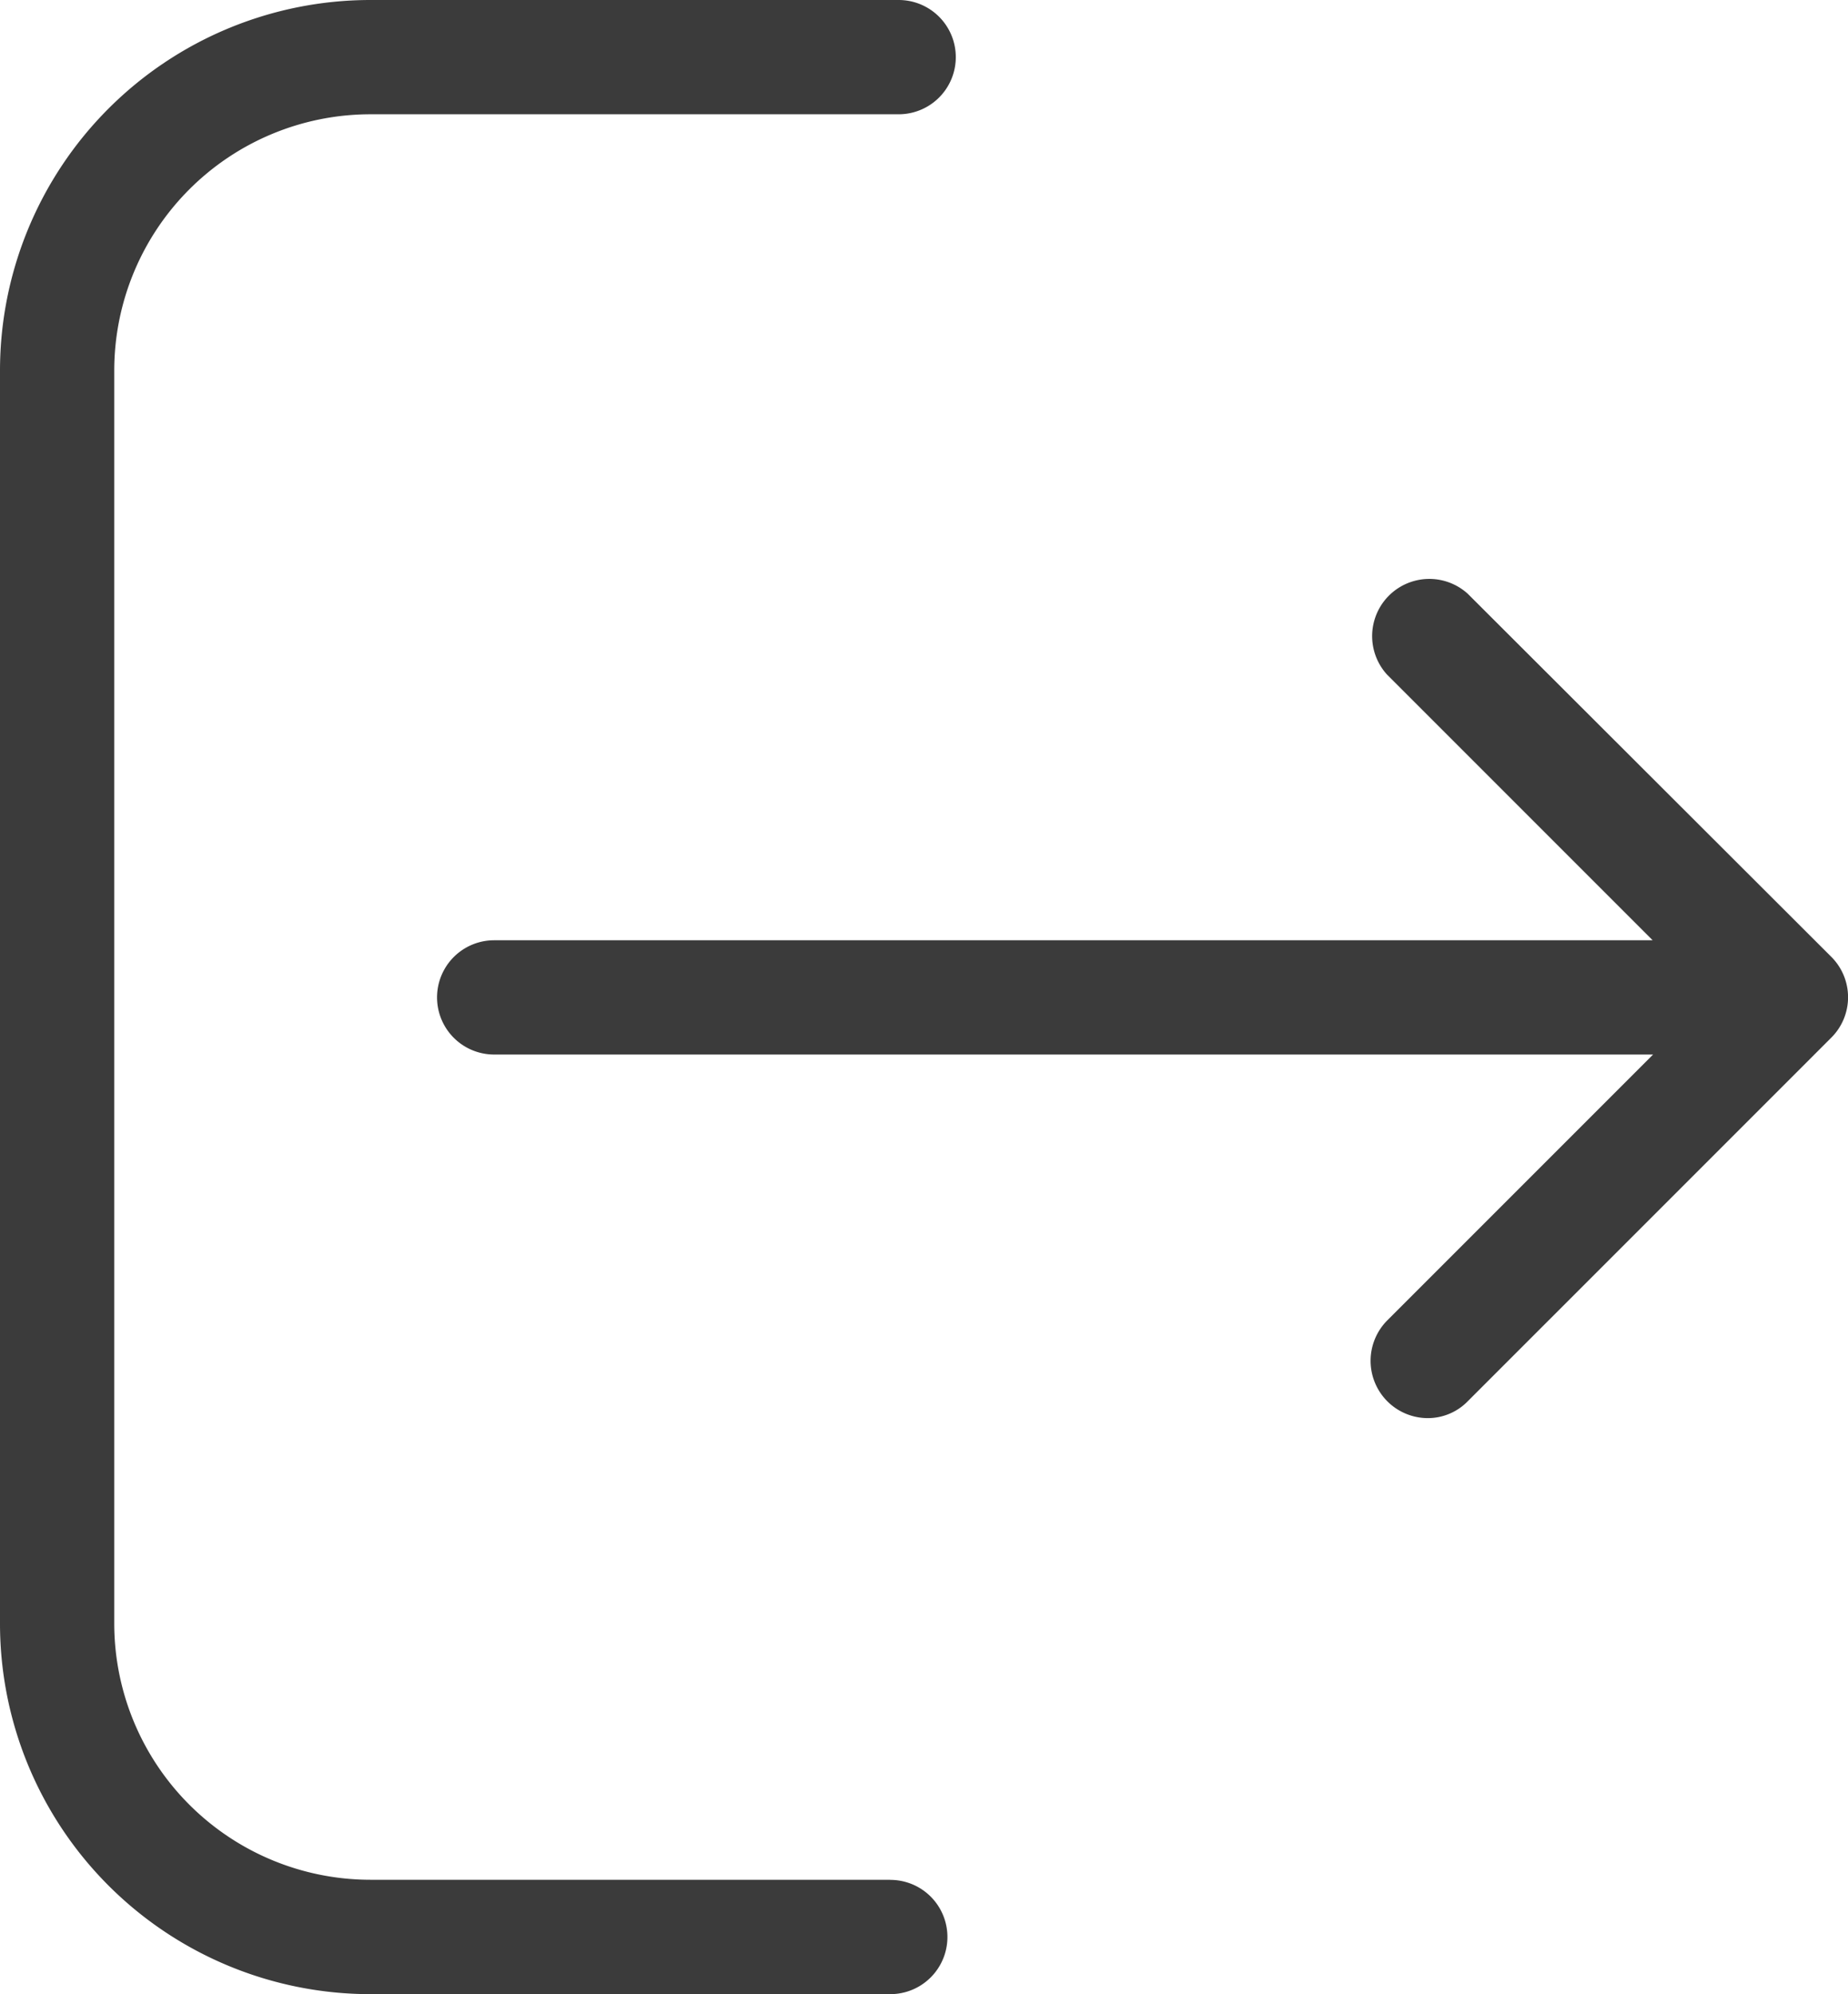 <svg xmlns="http://www.w3.org/2000/svg" width="17" height="18.34" viewBox="0 0 17 18.34">
  <g id="logout" transform="translate(-17.219)">
    <g id="Group_71" data-name="Group 71" transform="translate(17.219)">
      <path id="Path_247" data-name="Path 247" d="M25.408,17.289H20.625a2.358,2.358,0,0,1-2.355-2.355V3.406a2.358,2.358,0,0,1,2.355-2.355h4.861a.525.525,0,0,0,0-1.051H20.625a3.409,3.409,0,0,0-3.406,3.406V14.935a3.409,3.409,0,0,0,3.406,3.406h4.784a.525.525,0,0,0,0-1.051Z" transform="translate(-17.219)" fill="#3b3b3b"/>
      <path id="Path_248" data-name="Path 248" d="M133.344,139.819,130,136.48a.526.526,0,0,0-.743.743l2.444,2.444H121.044a.525.525,0,1,0,0,1.051h10.661l-2.444,2.444a.527.527,0,0,0,.37.9.513.513,0,0,0,.37-.156l3.34-3.34A.525.525,0,0,0,133.344,139.819Z" transform="translate(-116.498 -131.019)" fill="#3b3b3b"/>
    </g>
  </g>
</svg>
